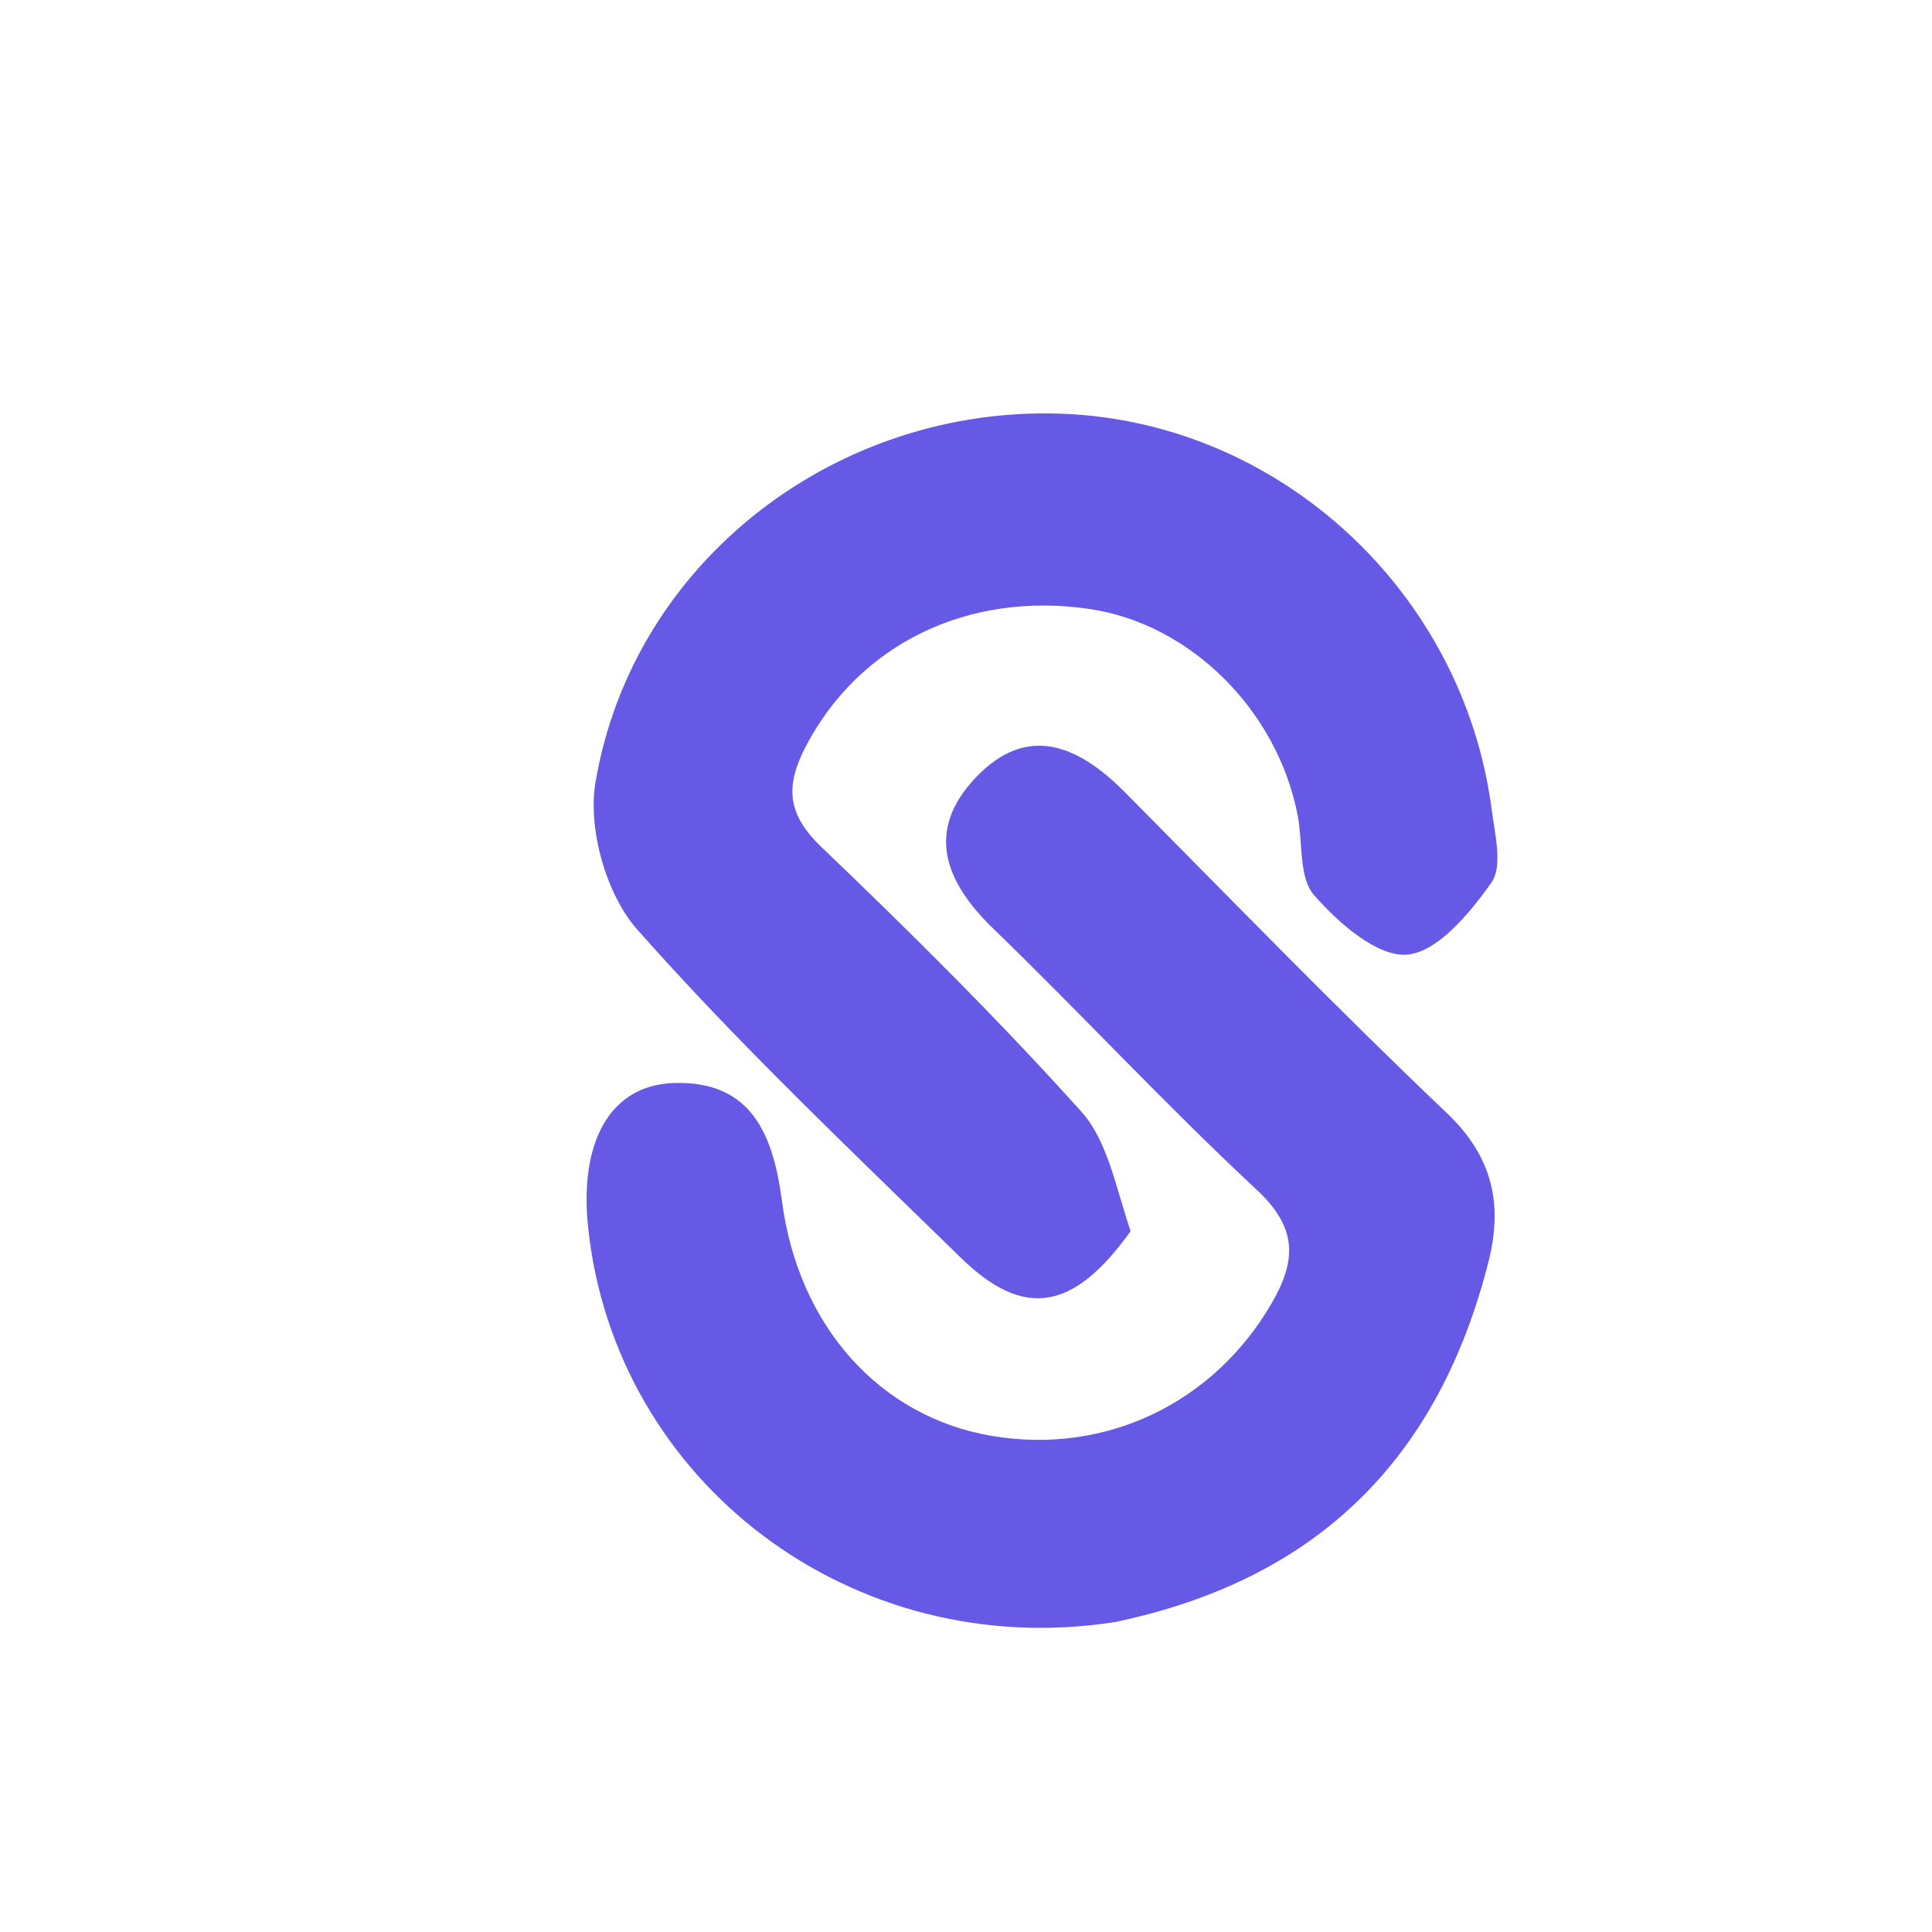 <svg version="1.1" id="Layer_1" xmlns="http://www.w3.org/2000/svg"  width="48"
                        height="48" xmlns:xlink="http://www.w3.org/1999/xlink" x="0px" y="0px"
	  viewBox="0 0 68 117" disable-background="0 0 0 0 " xml:space="preserve">
<path fill="none" opacity="1" stroke="none" 
	d="
M32,118 
	C21.333,118 11.167,118 1,118 
	C1,79 1,40 1,1 
	C23.667,1 46.333,1 69,1 
	C69,40 69,79 69,118 
	C56.833,118 44.667,118 32,118 
M44.053,74.175 
	C43.059,71.859 42.574,69.085 40.978,67.312 
	C35.977,61.755 30.658,56.469 25.25,51.301 
	C23.165,49.308 23.042,47.614 24.29,45.217 
	C27.5,39.052 34.068,35.788 41.48,36.879 
	C47.59,37.779 52.868,43.016 54.092,49.411 
	C54.404,51.043 54.145,53.145 55.082,54.214 
	C56.545,55.882 58.889,57.951 60.702,57.811 
	C62.55,57.668 64.526,55.286 65.821,53.444 
	C66.514,52.458 66.032,50.529 65.84,49.056 
	C64.122,35.832 52.995,25.575 39.874,25.057 
	C26.201,24.518 13.828,33.97 11.561,47.383 
	C11.088,50.182 12.206,54.16 14.079,56.278 
	C20.238,63.241 27.023,69.659 33.685,76.166 
	C37.484,79.877 40.497,79.417 44.053,74.175 
M43.472,98.163 
	C55.465,95.614 62.658,88.161 65.636,76.43 
	C66.517,72.963 65.925,70.073 63.117,67.403 
	C56.478,61.089 50.093,54.506 43.642,47.995 
	C40.831,45.159 37.731,43.777 34.587,47.091 
	C31.567,50.273 32.667,53.342 35.619,56.202 
	C41.004,61.419 46.109,66.931 51.592,72.039 
	C54.065,74.342 54.042,76.293 52.496,78.949 
	C48.991,84.97 42.452,88.135 35.534,86.952 
	C28.803,85.801 23.859,80.346 22.857,72.751 
	C22.328,68.742 21.031,65.426 16.286,65.588 
	C12.461,65.719 10.583,69.13 11.11,74.268 
	C12.699,89.746 27.133,100.739 43.472,98.163 
z"/>
<path fill="#6659E5" opacity="1" stroke="none" 
	d="
M43.967,74.56 
	C40.497,79.417 37.484,79.877 33.685,76.166 
	C27.023,69.659 20.238,63.241 14.079,56.278 
	C12.206,54.16 11.088,50.182 11.561,47.383 
	C13.828,33.97 26.201,24.518 39.874,25.057 
	C52.995,25.575 64.122,35.832 65.84,49.056 
	C66.032,50.529 66.514,52.458 65.821,53.444 
	C64.526,55.286 62.55,57.668 60.702,57.811 
	C58.889,57.951 56.545,55.882 55.082,54.214 
	C54.145,53.145 54.404,51.043 54.092,49.411 
	C52.868,43.016 47.59,37.779 41.48,36.879 
	C34.068,35.788 27.5,39.052 24.29,45.217 
	C23.042,47.614 23.165,49.308 25.25,51.301 
	C30.658,56.469 35.977,61.755 40.978,67.312 
	C42.574,69.085 43.059,71.859 43.967,74.56 
z"/>
<path fill="#6659E6" opacity="1" stroke="none" 
	d="
M43.057,98.223 
	C27.133,100.739 12.699,89.746 11.11,74.268 
	C10.583,69.13 12.461,65.719 16.286,65.588 
	C21.031,65.426 22.328,68.742 22.857,72.751 
	C23.859,80.346 28.803,85.801 35.534,86.952 
	C42.452,88.135 48.991,84.97 52.496,78.949 
	C54.042,76.293 54.065,74.342 51.592,72.039 
	C46.109,66.931 41.004,61.419 35.619,56.202 
	C32.667,53.342 31.567,50.273 34.587,47.091 
	C37.731,43.777 40.831,45.159 43.642,47.995 
	C50.093,54.506 56.478,61.089 63.117,67.403 
	C65.925,70.073 66.517,72.963 65.636,76.43 
	C62.658,88.161 55.465,95.614 43.057,98.223 
z"/>
</svg>